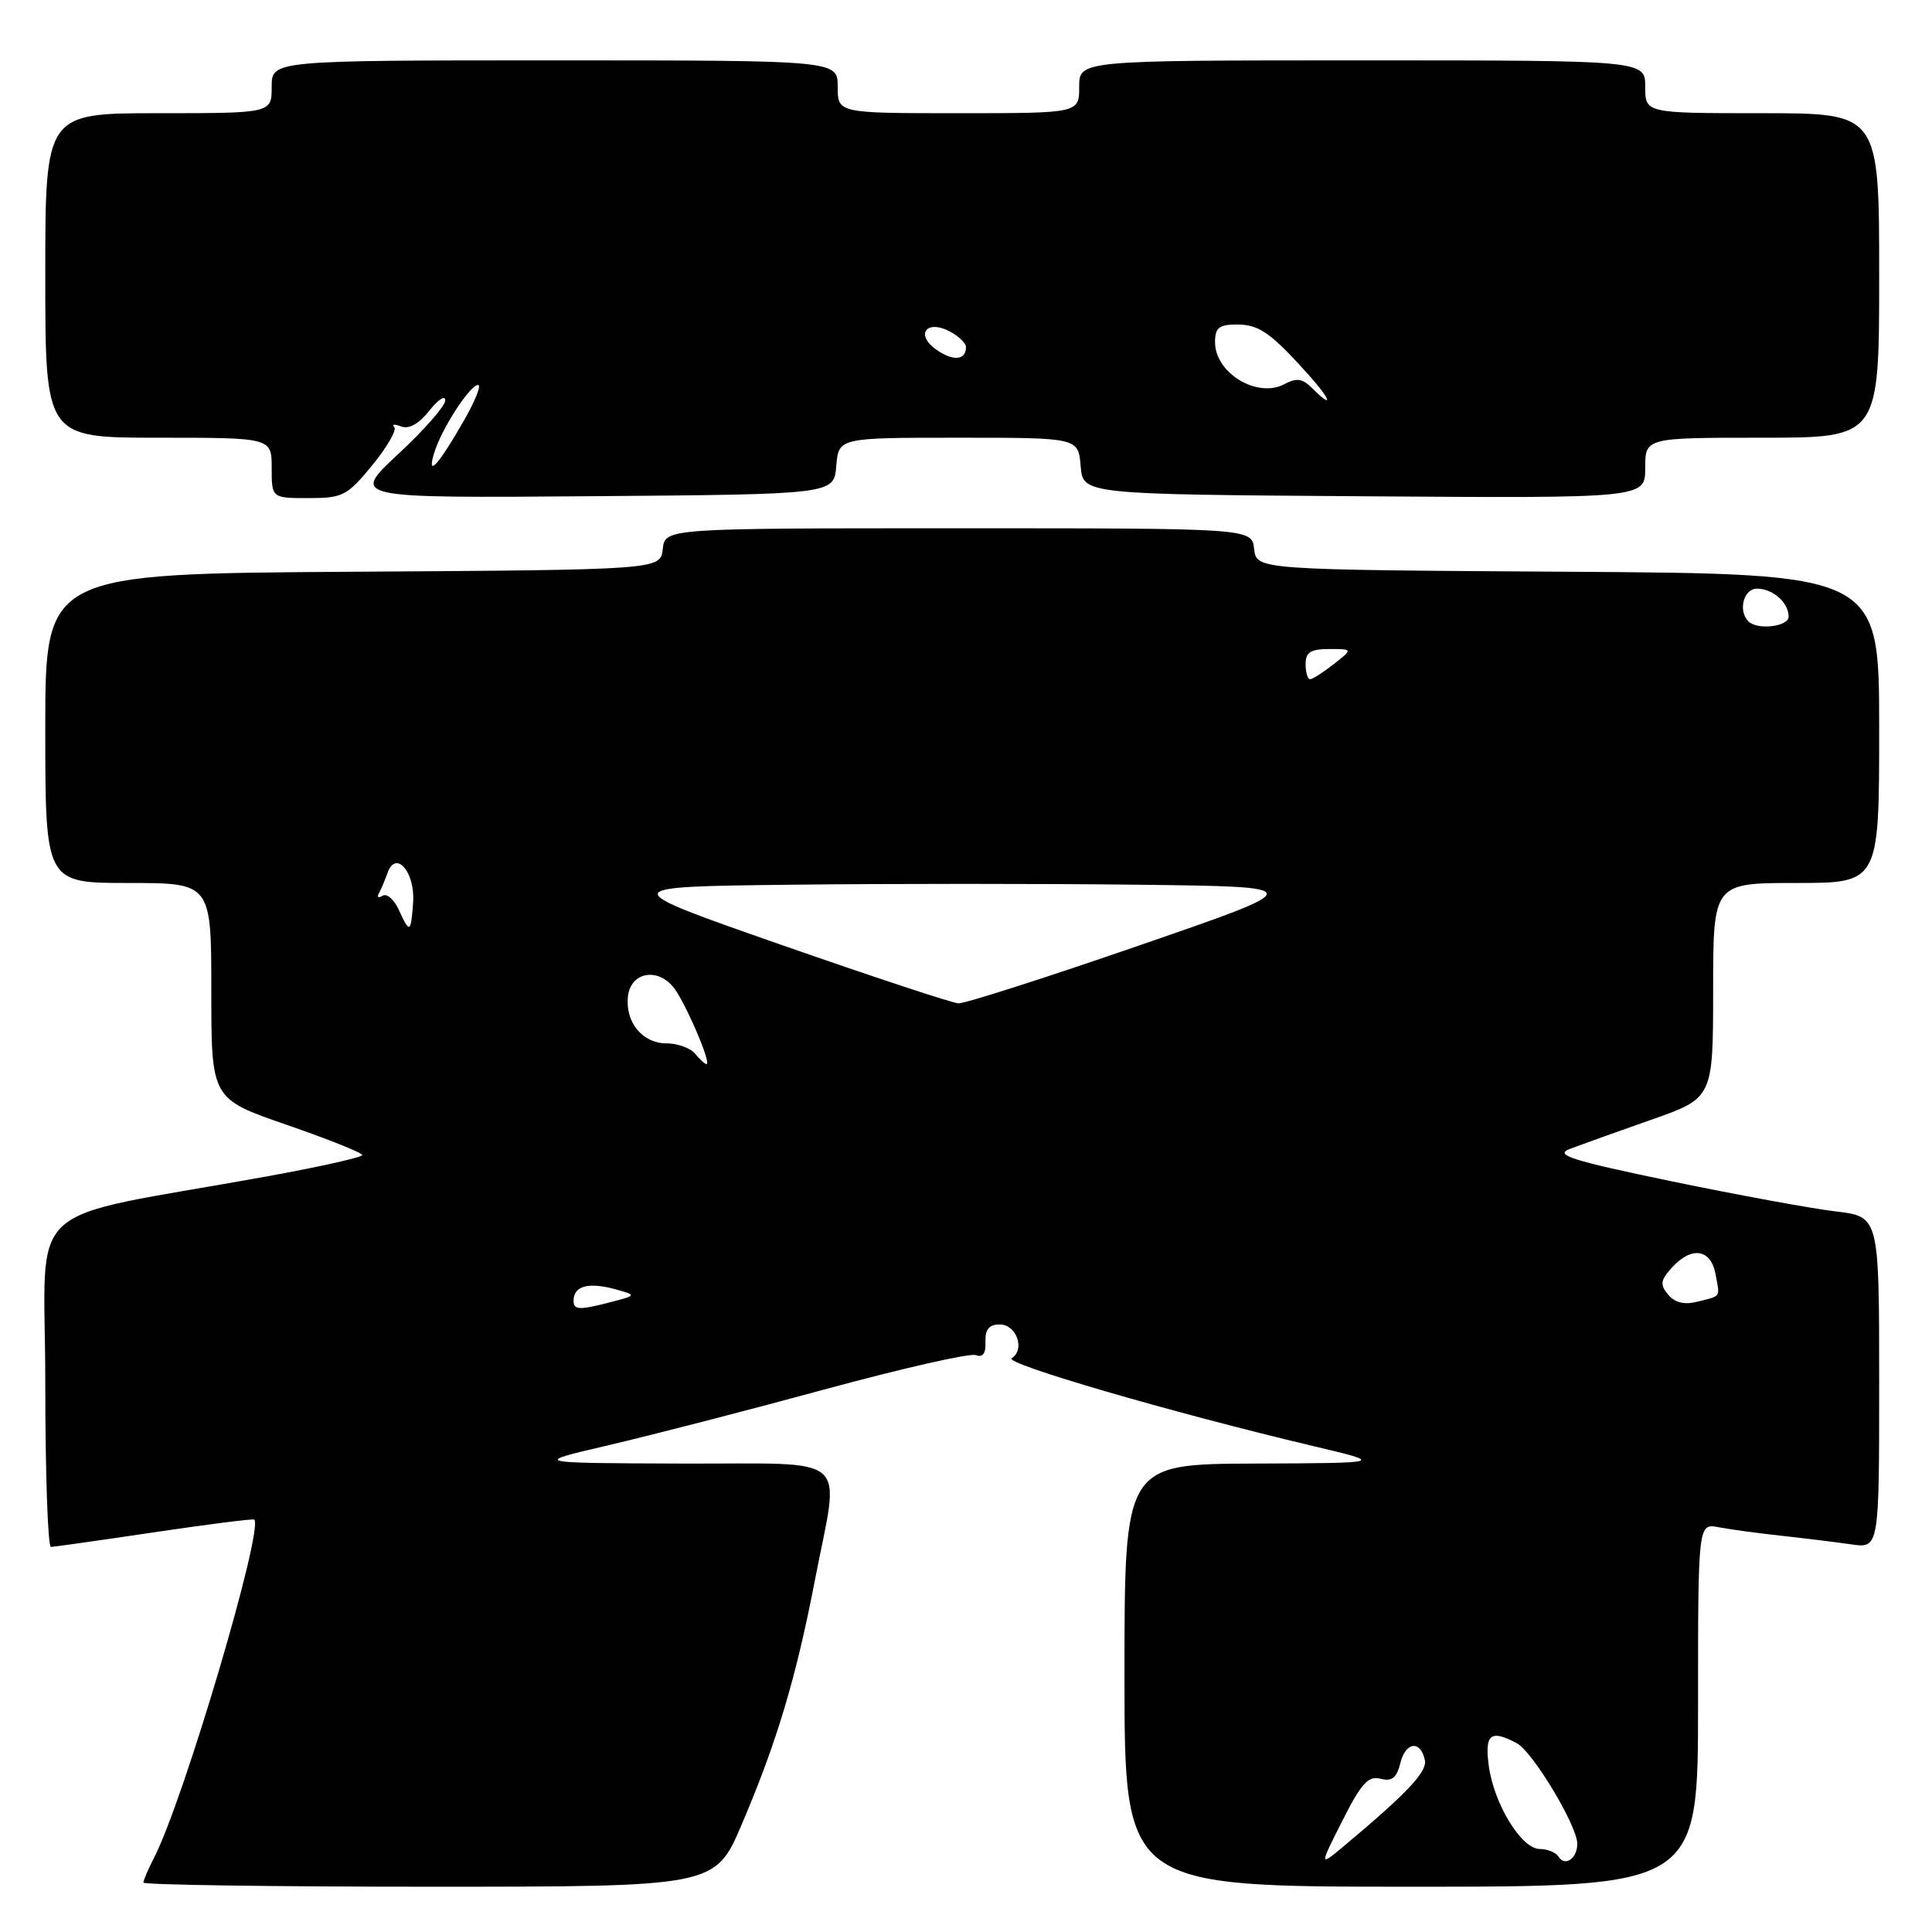 <?xml version="1.0" encoding="UTF-8" standalone="no"?>
<!DOCTYPE svg PUBLIC "-//W3C//DTD SVG 1.1//EN" "http://www.w3.org/Graphics/SVG/1.1/DTD/svg11.dtd" >
<svg xmlns="http://www.w3.org/2000/svg" xmlns:xlink="http://www.w3.org/1999/xlink" version="1.1" viewBox="0 0 256 256">
 <g >
 <path fill="currentColor"
d=" M 98.28 241.75 C 102.91 230.91 105.47 222.38 107.96 209.48 C 111.28 192.26 113.27 194.01 90.25 193.93 C 70.50 193.86 70.50 193.86 80.50 191.53 C 86.00 190.25 98.92 186.92 109.21 184.12 C 119.50 181.32 128.53 179.27 129.29 179.56 C 130.23 179.92 130.64 179.35 130.58 177.79 C 130.52 176.14 131.06 175.50 132.49 175.50 C 134.70 175.50 135.87 178.84 134.05 179.97 C 132.93 180.66 155.26 187.17 174.00 191.61 C 183.50 193.86 183.50 193.86 166.25 193.93 C 149.00 194.00 149.00 194.00 149.00 222.00 C 149.00 250.00 149.00 250.00 187.00 250.00 C 225.00 250.00 225.00 250.00 225.00 225.92 C 225.00 201.84 225.00 201.84 227.75 202.37 C 229.26 202.66 232.97 203.16 236.00 203.49 C 239.03 203.82 243.19 204.33 245.25 204.63 C 249.00 205.18 249.00 205.18 249.00 183.19 C 249.00 161.20 249.00 161.20 243.25 160.52 C 240.09 160.15 230.30 158.35 221.50 156.53 C 208.18 153.76 205.92 153.04 208.00 152.24 C 209.38 151.72 214.21 149.98 218.75 148.39 C 226.99 145.50 226.99 145.50 227.00 131.25 C 227.00 117.00 227.00 117.00 238.00 117.00 C 249.00 117.00 249.00 117.00 249.00 96.51 C 249.00 76.02 249.00 76.02 207.75 75.76 C 166.50 75.50 166.50 75.50 166.18 72.75 C 165.87 70.00 165.87 70.00 127.00 70.00 C 88.13 70.00 88.13 70.00 87.82 72.75 C 87.50 75.50 87.50 75.50 46.75 75.76 C 6.00 76.02 6.00 76.02 6.00 96.51 C 6.00 117.00 6.00 117.00 17.00 117.00 C 28.00 117.00 28.00 117.00 28.00 131.30 C 28.00 145.60 28.00 145.60 38.00 149.05 C 43.50 150.95 48.00 152.75 48.00 153.05 C 48.00 153.35 42.26 154.63 35.25 155.90 C 2.30 161.86 6.00 158.42 6.00 183.11 C 6.00 195.15 6.34 204.99 6.75 204.98 C 7.16 204.96 13.34 204.09 20.47 203.03 C 27.60 201.97 33.55 201.22 33.69 201.35 C 34.97 202.63 24.29 238.68 20.40 246.19 C 19.63 247.68 19.00 249.15 19.00 249.45 C 19.00 249.75 36.05 250.00 56.88 250.00 C 94.76 250.00 94.76 250.00 98.28 241.75 Z  M 49.34 61.63 C 51.31 59.22 52.62 56.95 52.24 56.58 C 51.87 56.20 52.28 56.17 53.16 56.51 C 54.19 56.90 55.51 56.16 56.88 54.43 C 58.05 52.94 59.00 52.32 59.00 53.05 C 59.00 53.78 56.19 56.99 52.75 60.18 C 46.50 66.00 46.50 66.00 78.50 65.75 C 110.50 65.50 110.50 65.50 110.81 61.75 C 111.12 58.00 111.12 58.00 127.00 58.00 C 142.88 58.00 142.88 58.00 143.19 61.75 C 143.50 65.50 143.50 65.50 180.75 65.76 C 218.00 66.02 218.00 66.02 218.00 62.01 C 218.00 58.00 218.00 58.00 233.50 58.00 C 249.00 58.00 249.00 58.00 249.00 36.50 C 249.00 15.00 249.00 15.00 233.50 15.00 C 218.00 15.00 218.00 15.00 218.00 11.50 C 218.00 8.00 218.00 8.00 180.50 8.00 C 143.00 8.00 143.00 8.00 143.00 11.50 C 143.00 15.00 143.00 15.00 127.00 15.00 C 111.00 15.00 111.00 15.00 111.00 11.50 C 111.00 8.00 111.00 8.00 73.50 8.00 C 36.00 8.00 36.00 8.00 36.00 11.50 C 36.00 15.00 36.00 15.00 21.00 15.00 C 6.00 15.00 6.00 15.00 6.00 36.50 C 6.00 58.00 6.00 58.00 21.00 58.00 C 36.00 58.00 36.00 58.00 36.00 62.00 C 36.00 66.00 36.00 66.00 40.88 66.00 C 45.43 66.00 46.00 65.70 49.34 61.63 Z  M 177.87 241.26 C 180.37 236.30 181.31 235.27 182.93 235.69 C 184.44 236.09 185.07 235.59 185.57 233.56 C 186.28 230.75 188.29 230.58 188.81 233.28 C 189.10 234.78 186.37 237.68 178.15 244.55 C 174.79 247.35 174.79 247.35 177.87 241.26 Z  M 206.51 246.02 C 206.16 245.46 205.05 245.00 204.02 245.00 C 201.60 245.00 197.95 239.04 197.27 233.97 C 196.71 229.77 197.50 229.13 200.99 230.99 C 203.10 232.12 209.00 241.93 209.00 244.31 C 209.00 246.26 207.36 247.39 206.51 246.02 Z  M 76.00 172.36 C 76.00 170.40 77.94 169.86 81.49 170.82 C 84.47 171.64 84.47 171.64 80.24 172.71 C 76.73 173.60 76.00 173.54 76.00 172.36 Z  M 221.04 171.55 C 219.94 170.22 220.01 169.64 221.52 167.98 C 224.11 165.12 226.66 165.46 227.30 168.75 C 227.92 172.00 228.12 171.68 224.92 172.48 C 223.18 172.92 221.93 172.62 221.04 171.55 Z  M 92.10 139.62 C 91.48 138.87 89.77 138.25 88.31 138.25 C 85.11 138.25 82.81 135.42 83.21 132.00 C 83.57 128.90 86.96 128.16 89.15 130.71 C 90.65 132.45 94.35 141.00 93.61 141.00 C 93.41 141.00 92.73 140.38 92.10 139.62 Z  M 103.50 125.19 C 81.50 117.50 81.50 117.50 104.82 117.23 C 117.64 117.08 138.34 117.08 150.82 117.23 C 173.50 117.50 173.50 117.50 151.00 125.26 C 138.62 129.54 127.83 132.99 127.00 132.95 C 126.17 132.91 115.60 129.41 103.50 125.19 Z  M 52.83 120.53 C 52.21 119.17 51.25 118.34 50.70 118.69 C 50.14 119.03 49.92 118.90 50.19 118.40 C 50.47 117.91 50.99 116.66 51.36 115.64 C 52.46 112.56 55.03 115.58 54.74 119.61 C 54.45 123.66 54.29 123.73 52.83 120.53 Z  M 173.00 88.00 C 173.00 86.43 173.67 86.00 176.13 86.00 C 179.27 86.00 179.27 86.00 176.73 88.00 C 175.33 89.10 173.92 90.00 173.59 90.00 C 173.27 90.00 173.00 89.10 173.00 88.00 Z  M 231.67 82.33 C 230.27 80.93 231.04 78.00 232.80 78.00 C 234.91 78.00 237.00 79.84 237.00 81.70 C 237.00 83.04 232.86 83.53 231.67 82.33 Z  M 57.53 60.02 C 58.49 56.84 62.25 51.03 63.35 51.01 C 63.81 51.01 62.96 53.14 61.46 55.75 C 58.04 61.72 56.51 63.37 57.53 60.02 Z  M 173.83 51.40 C 172.58 50.15 171.79 50.04 170.19 50.90 C 166.60 52.82 161.00 49.43 161.00 45.35 C 161.00 43.43 161.52 43.00 163.89 43.00 C 166.85 43.00 168.41 44.10 173.47 49.75 C 176.44 53.08 176.71 54.28 173.83 51.40 Z  M 124.08 46.34 C 121.21 44.33 122.77 42.27 125.89 43.94 C 127.05 44.56 128.00 45.48 128.00 45.98 C 128.00 47.74 126.30 47.90 124.08 46.34 Z "/>
</g>
</svg>